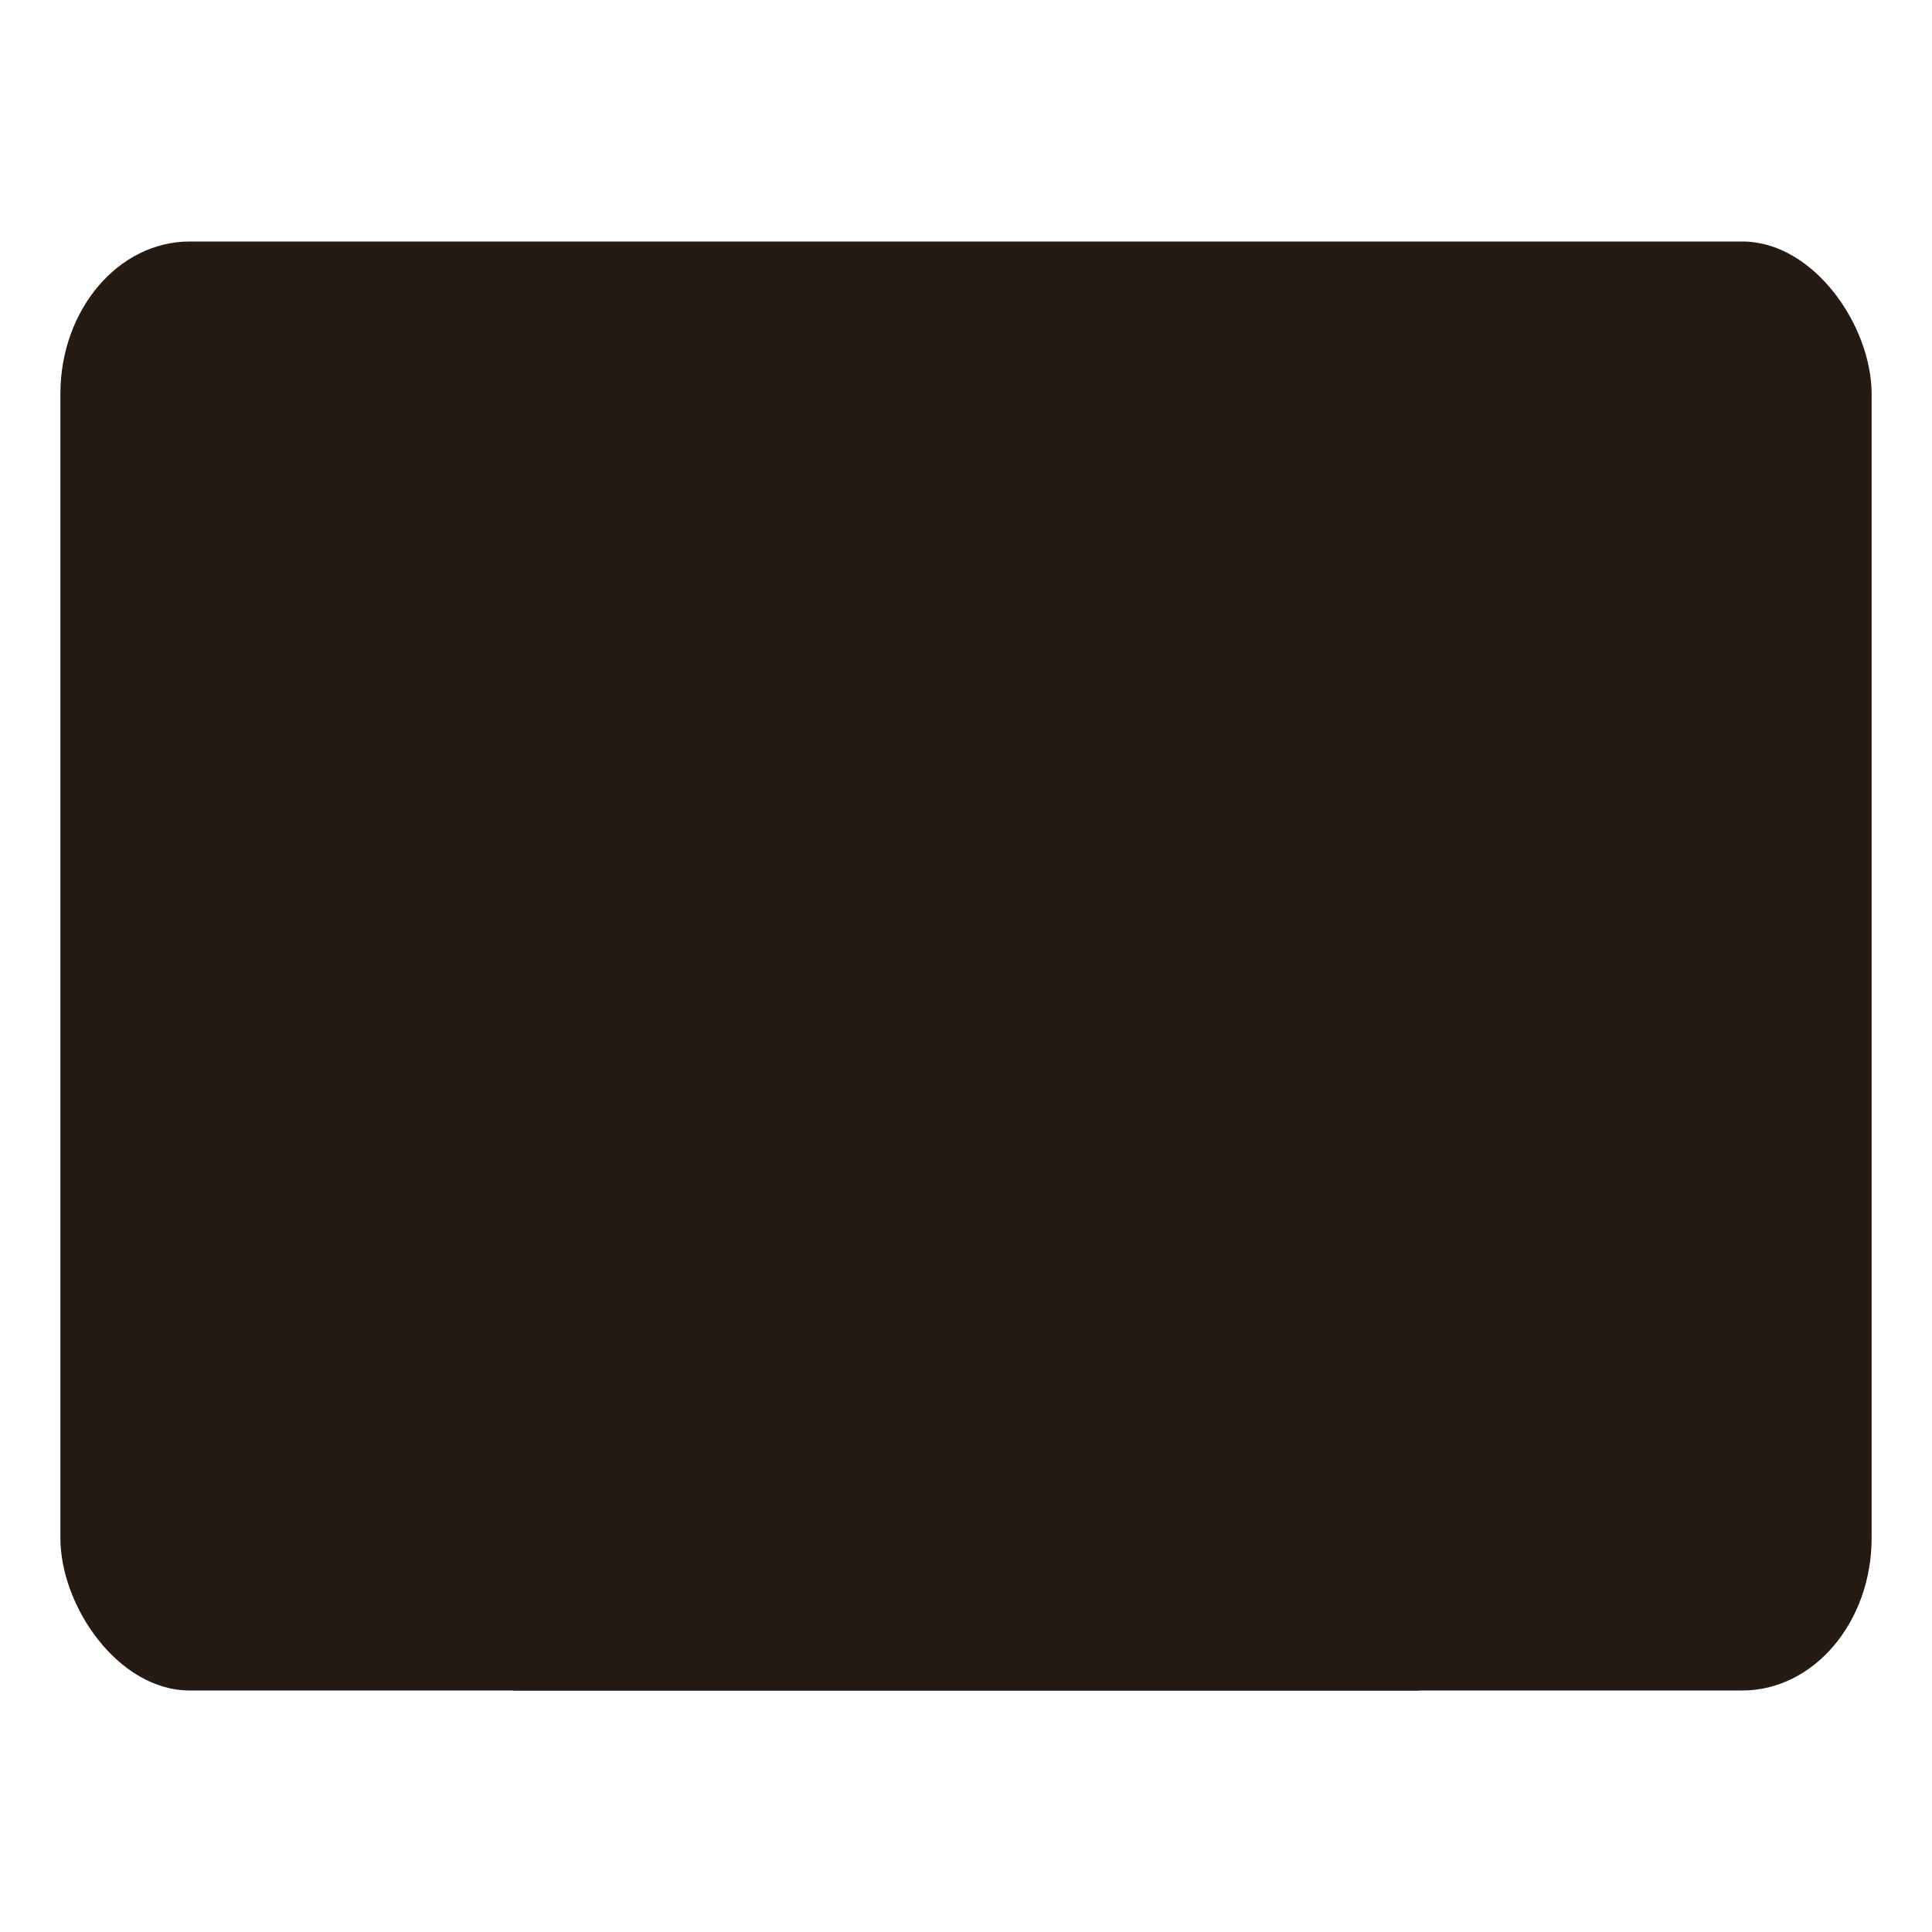 <svg width="64" height="64" enable-background="new" version="1.0" viewBox="0 0 64 64" xmlns="http://www.w3.org/2000/svg" xmlns:xlink="http://www.w3.org/1999/xlink">
 <title>Adwaita Icon Template</title>
 <g transform="translate(0,-236)">
  <g>
   <rect x="2" y="244" width="60" height="48" rx="4.286" ry="5.053" enable-background="new" fill="#261a15"/>
   <path d="m17 292h30l-2.143-10h-25.714z" enable-background="new" fill="#261a15"/>
   <path d="m10.333 248h43.333l4.333 4.533v29.467h-52v-29.467z" enable-background="new" fill="#261a15"/>
   <rect x="6" y="257" width="52" height="18" enable-background="new" fill="#261a15"/>
   <circle cx="19" cy="266" r="4" enable-background="new" fill="#261a15"/>
   <circle cx="45.818" cy="266" r="4" enable-background="new" fill="#261a15"/>
   <rect x="25" y="262" width="14" height="8" enable-background="new" fill="#261a15"/>
   <path d="m25 262v8h8.222c0.282-1.29 0.442-2.626 0.442-4 0-1.375-0.16-2.71-0.442-4z" enable-background="new" fill="#261a15" opacity=".5"/>
  </g>
 </g>
</svg>
